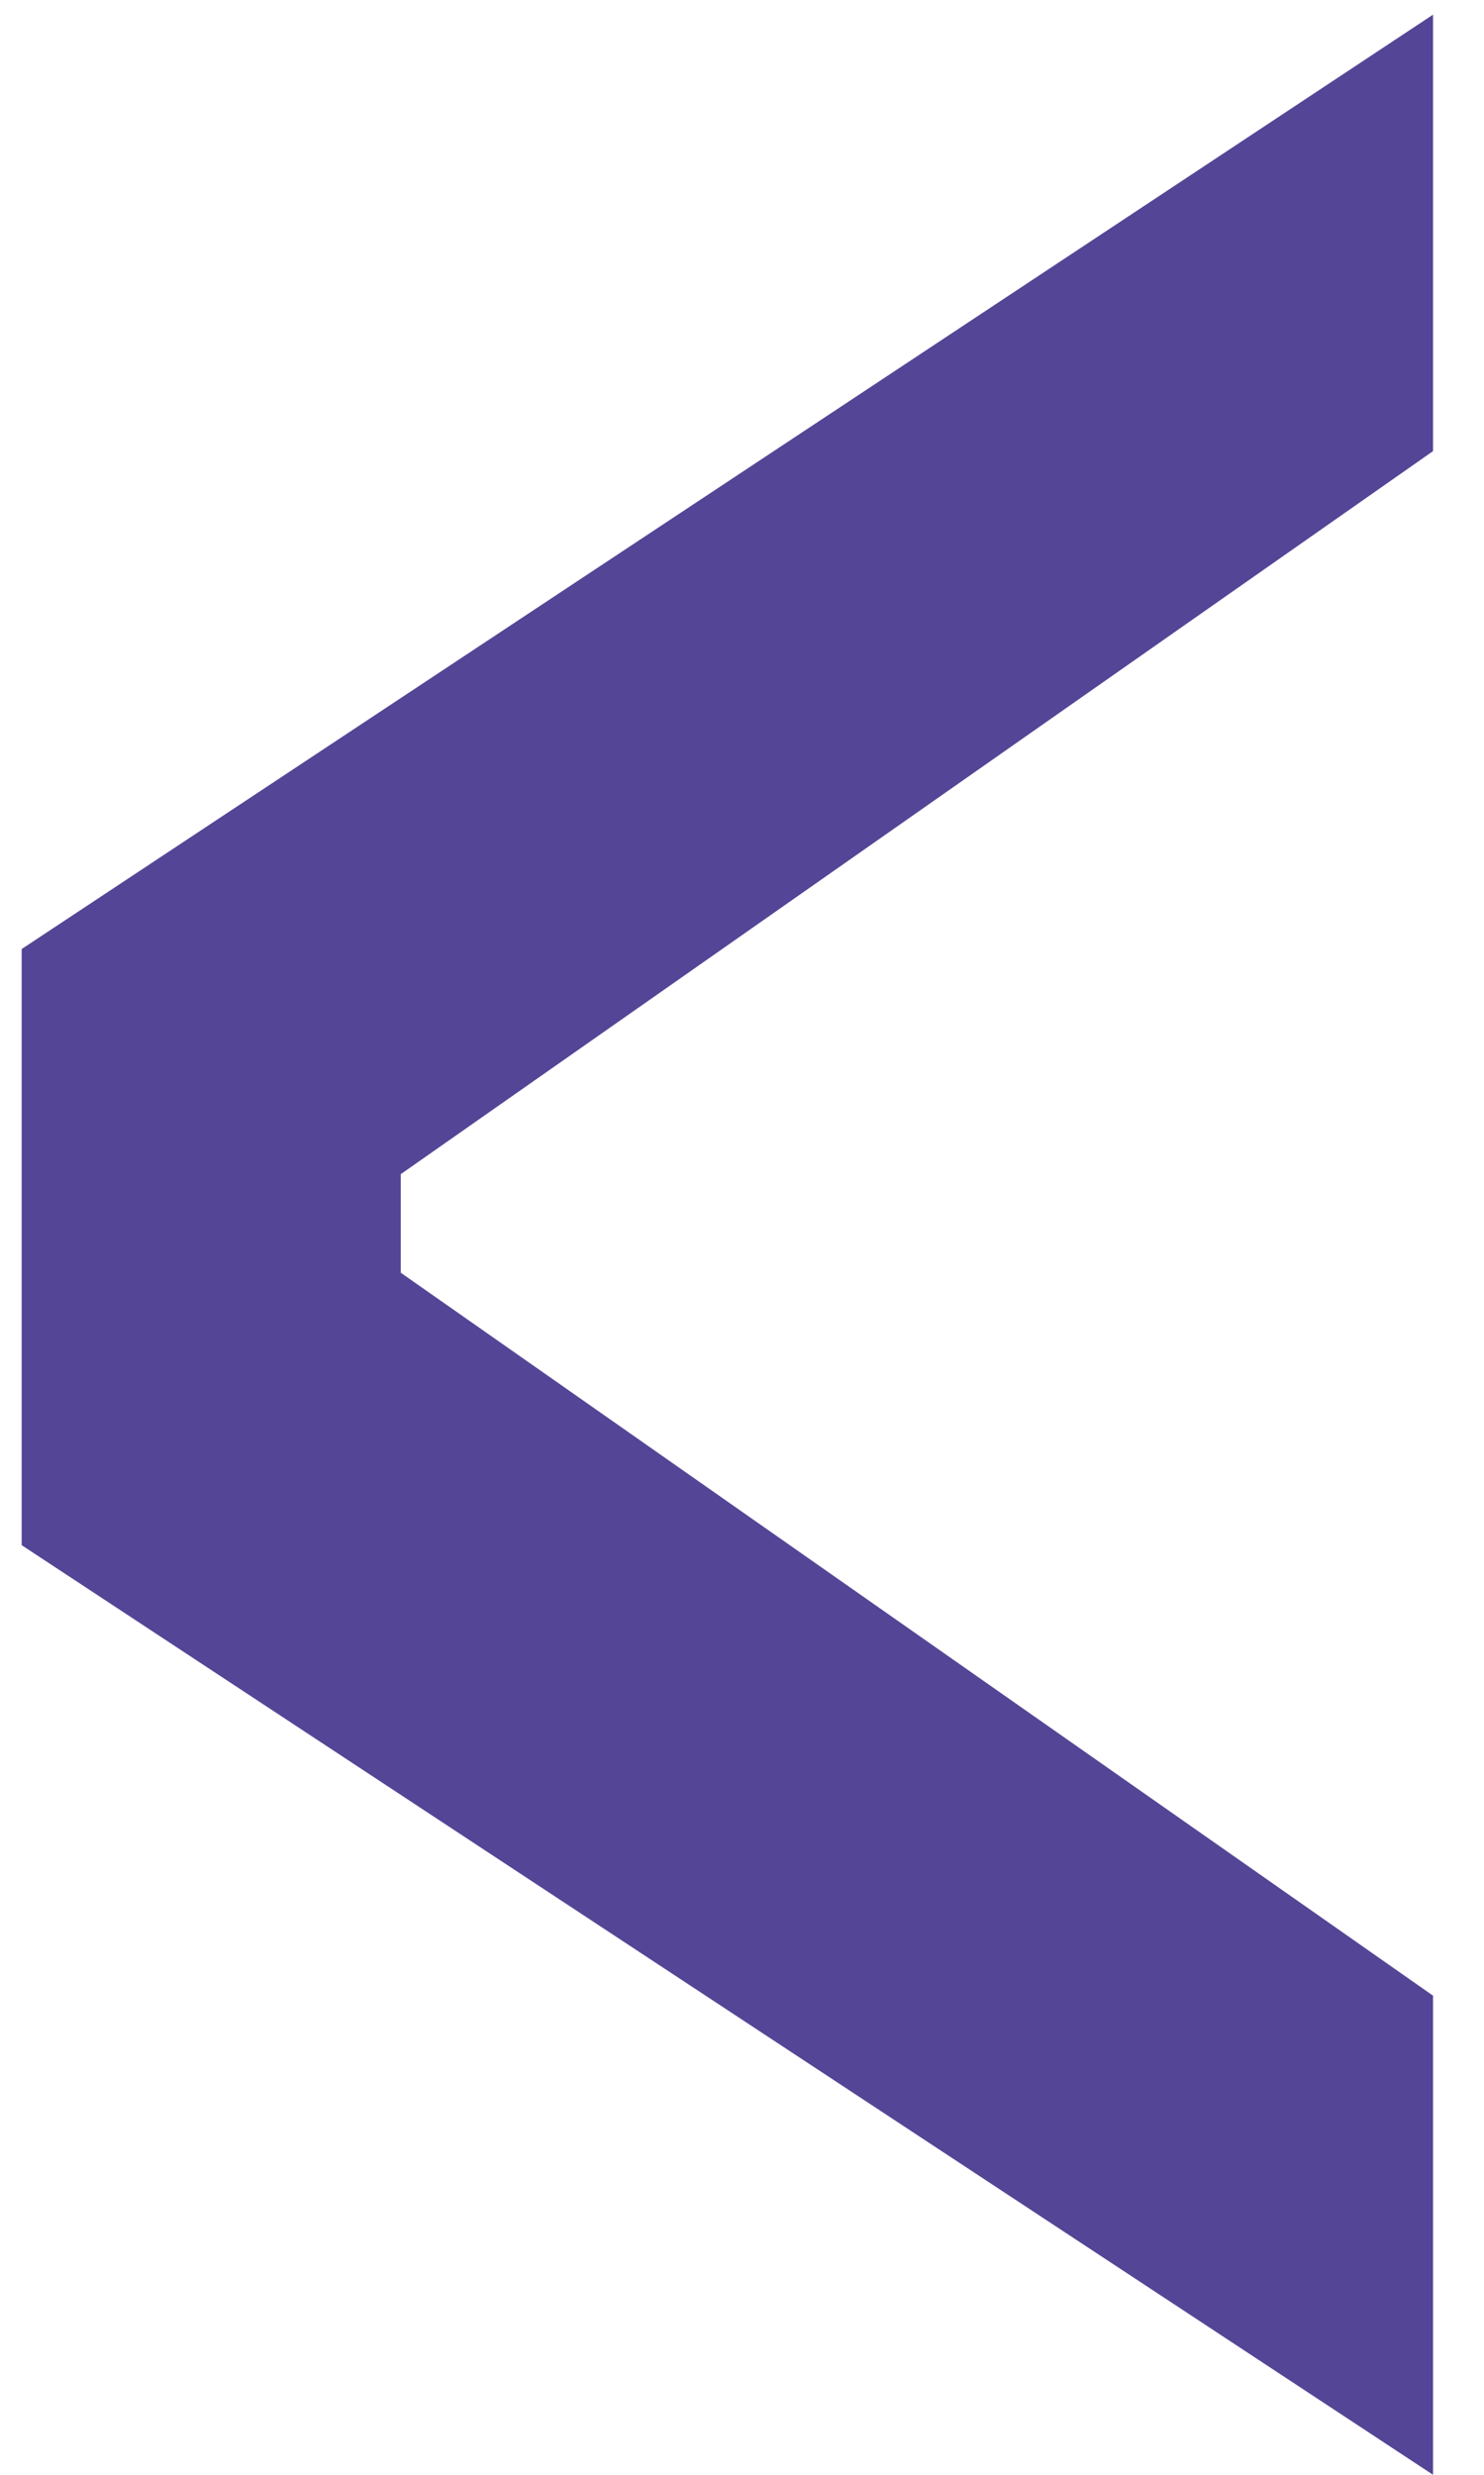 <svg width="15" height="25" viewBox="0 0 15 25" fill="none" xmlns="http://www.w3.org/2000/svg">
<path d="M14.485 0.148L14.485 4.557L4.051 11.861L4.051 12.857L14.485 20.16L14.485 25L0.219 15.609L0.219 9.587L14.485 0.148Z" fill="#554596"/>
</svg>
